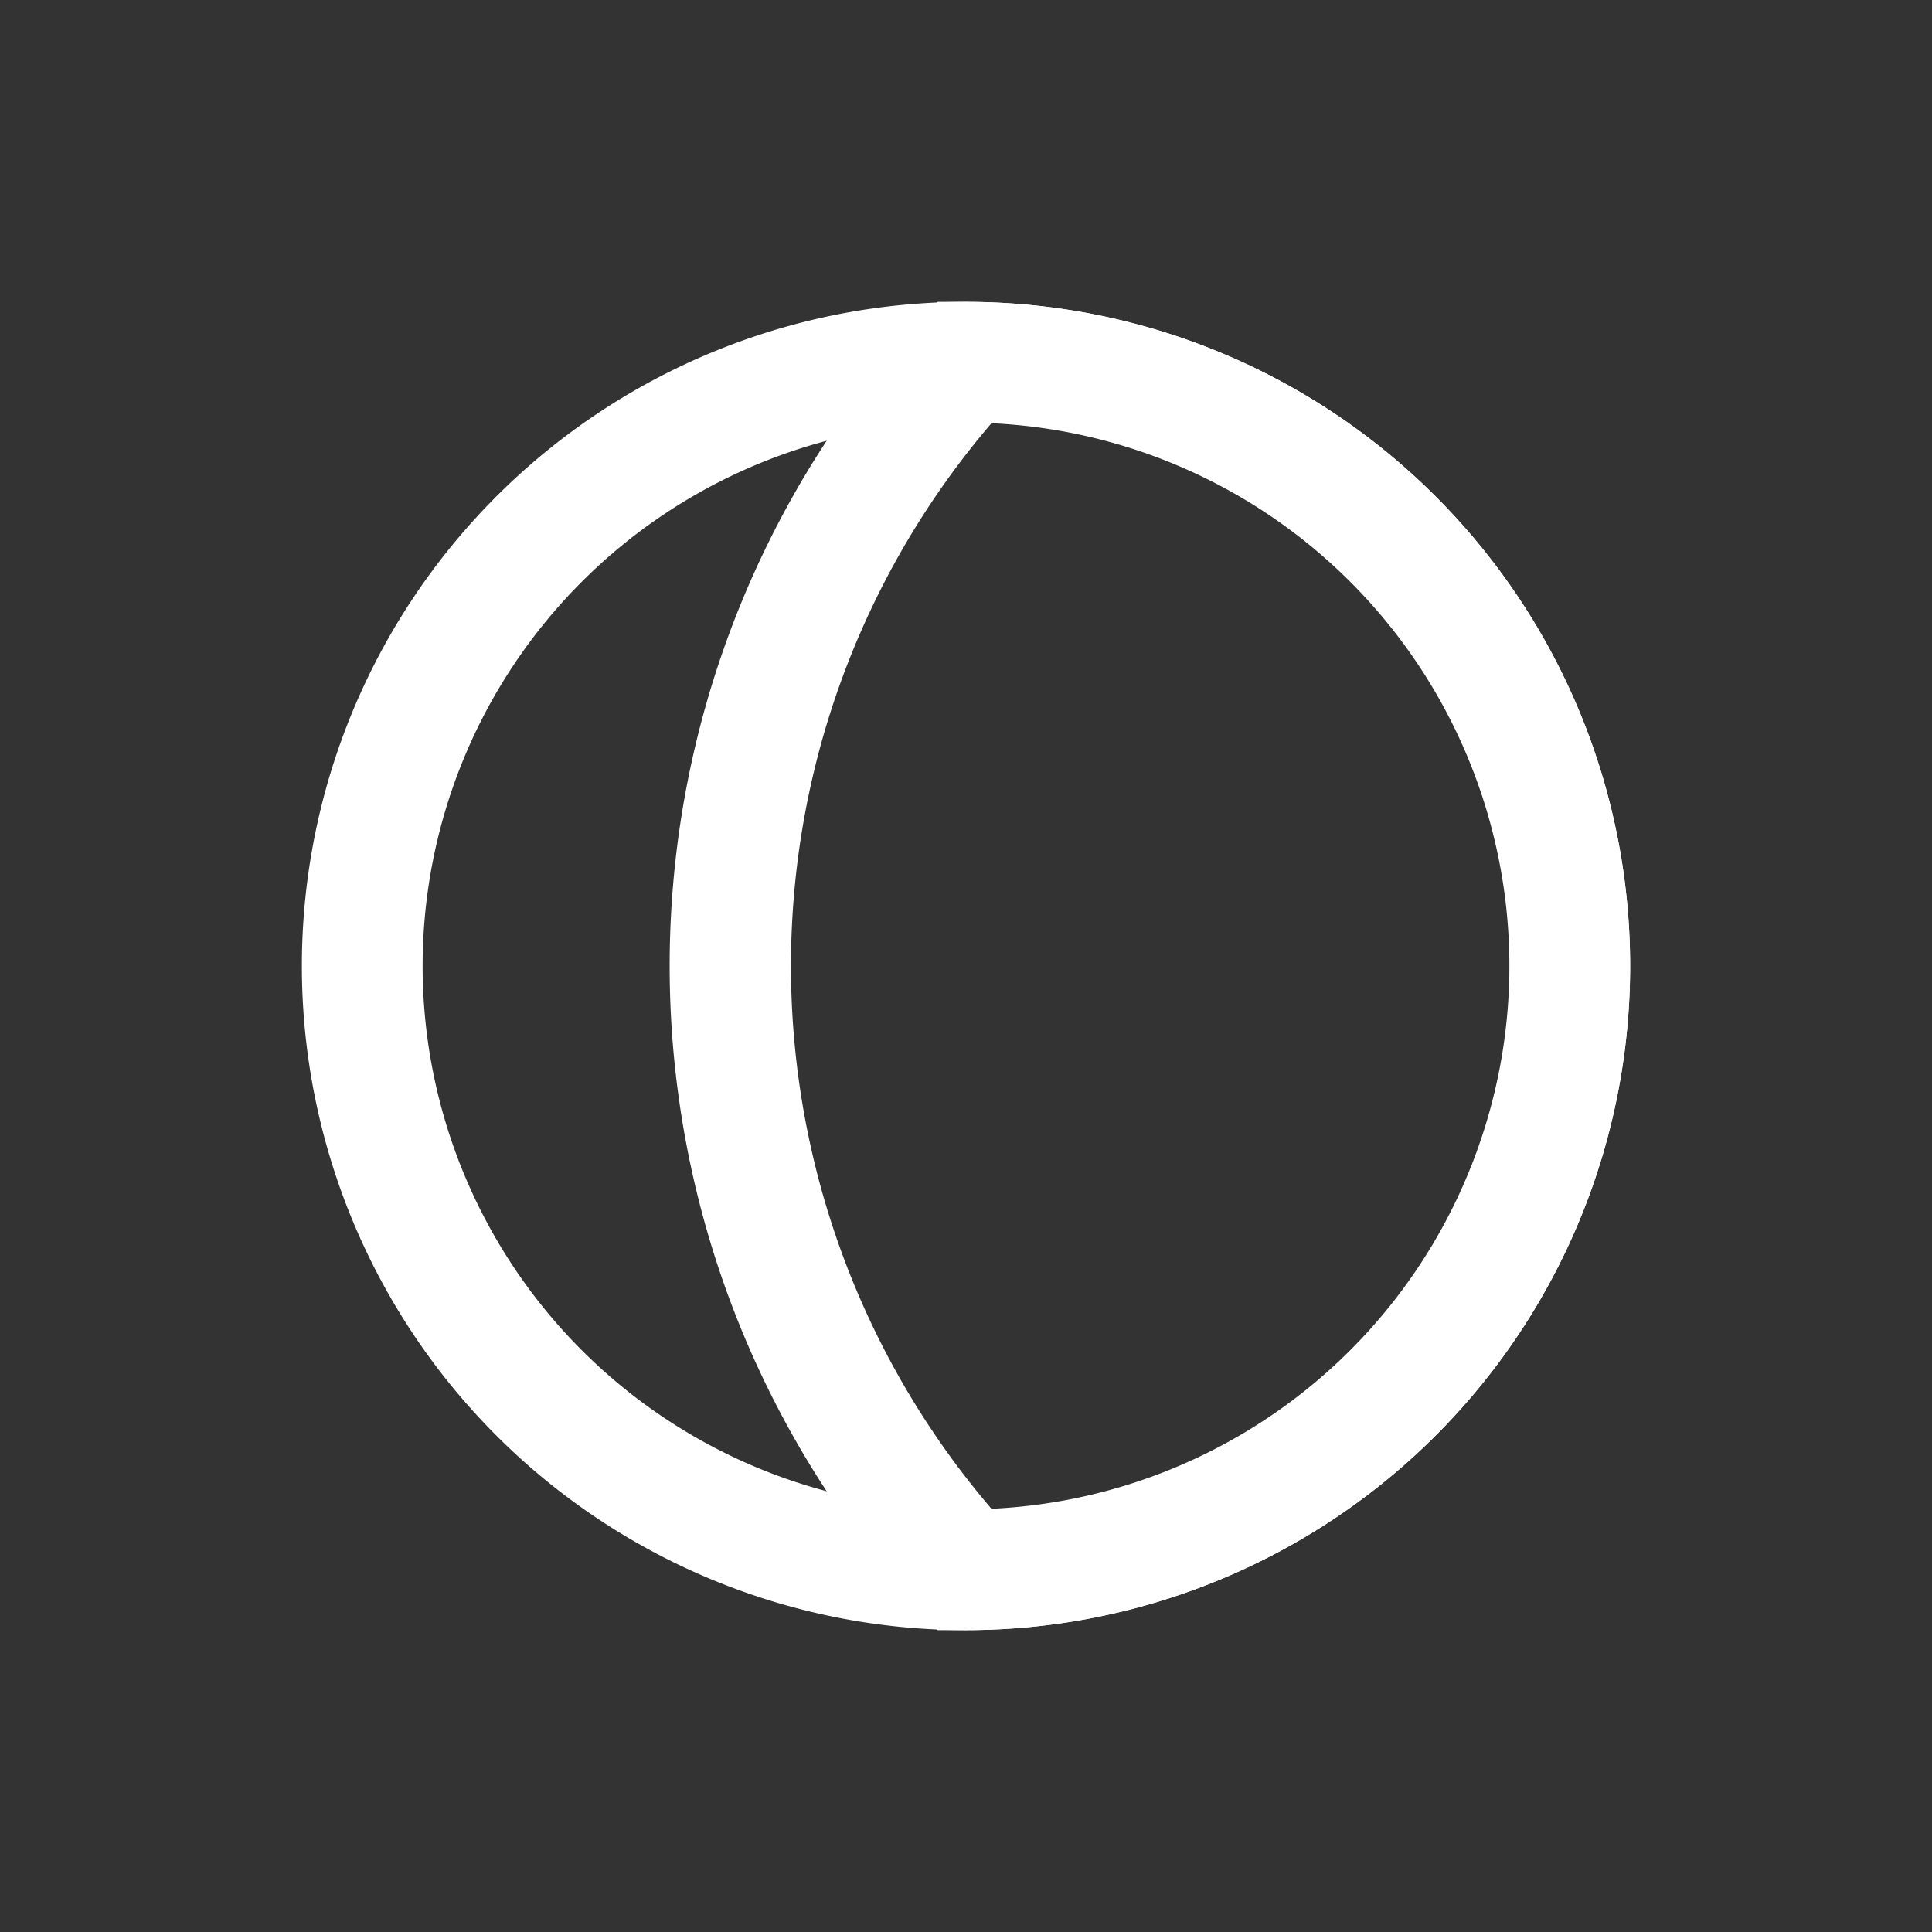 <svg id="Capa_1" data-name="Capa 1" xmlns="http://www.w3.org/2000/svg" viewBox="0 0 32 32"><rect x="0" y="0" width="32" height="32" fill="#333333" stroke="none"/><defs><style>.cls-1{fill:#fff;}</style></defs><path class="cls-1" d="M16,7a9,9,0,1,1-9,9,9,9,0,0,1,9-9m0-2A11,11,0,1,0,27,16,11,11,0,0,0,16,5Z"/><path class="cls-1" d="M16.43,7a9,9,0,0,1,0,18,13.83,13.83,0,0,1,0-18M16,5l-.47,0a15.85,15.85,0,0,0,0,22L16,27A11,11,0,0,0,16,5Z"/></svg>